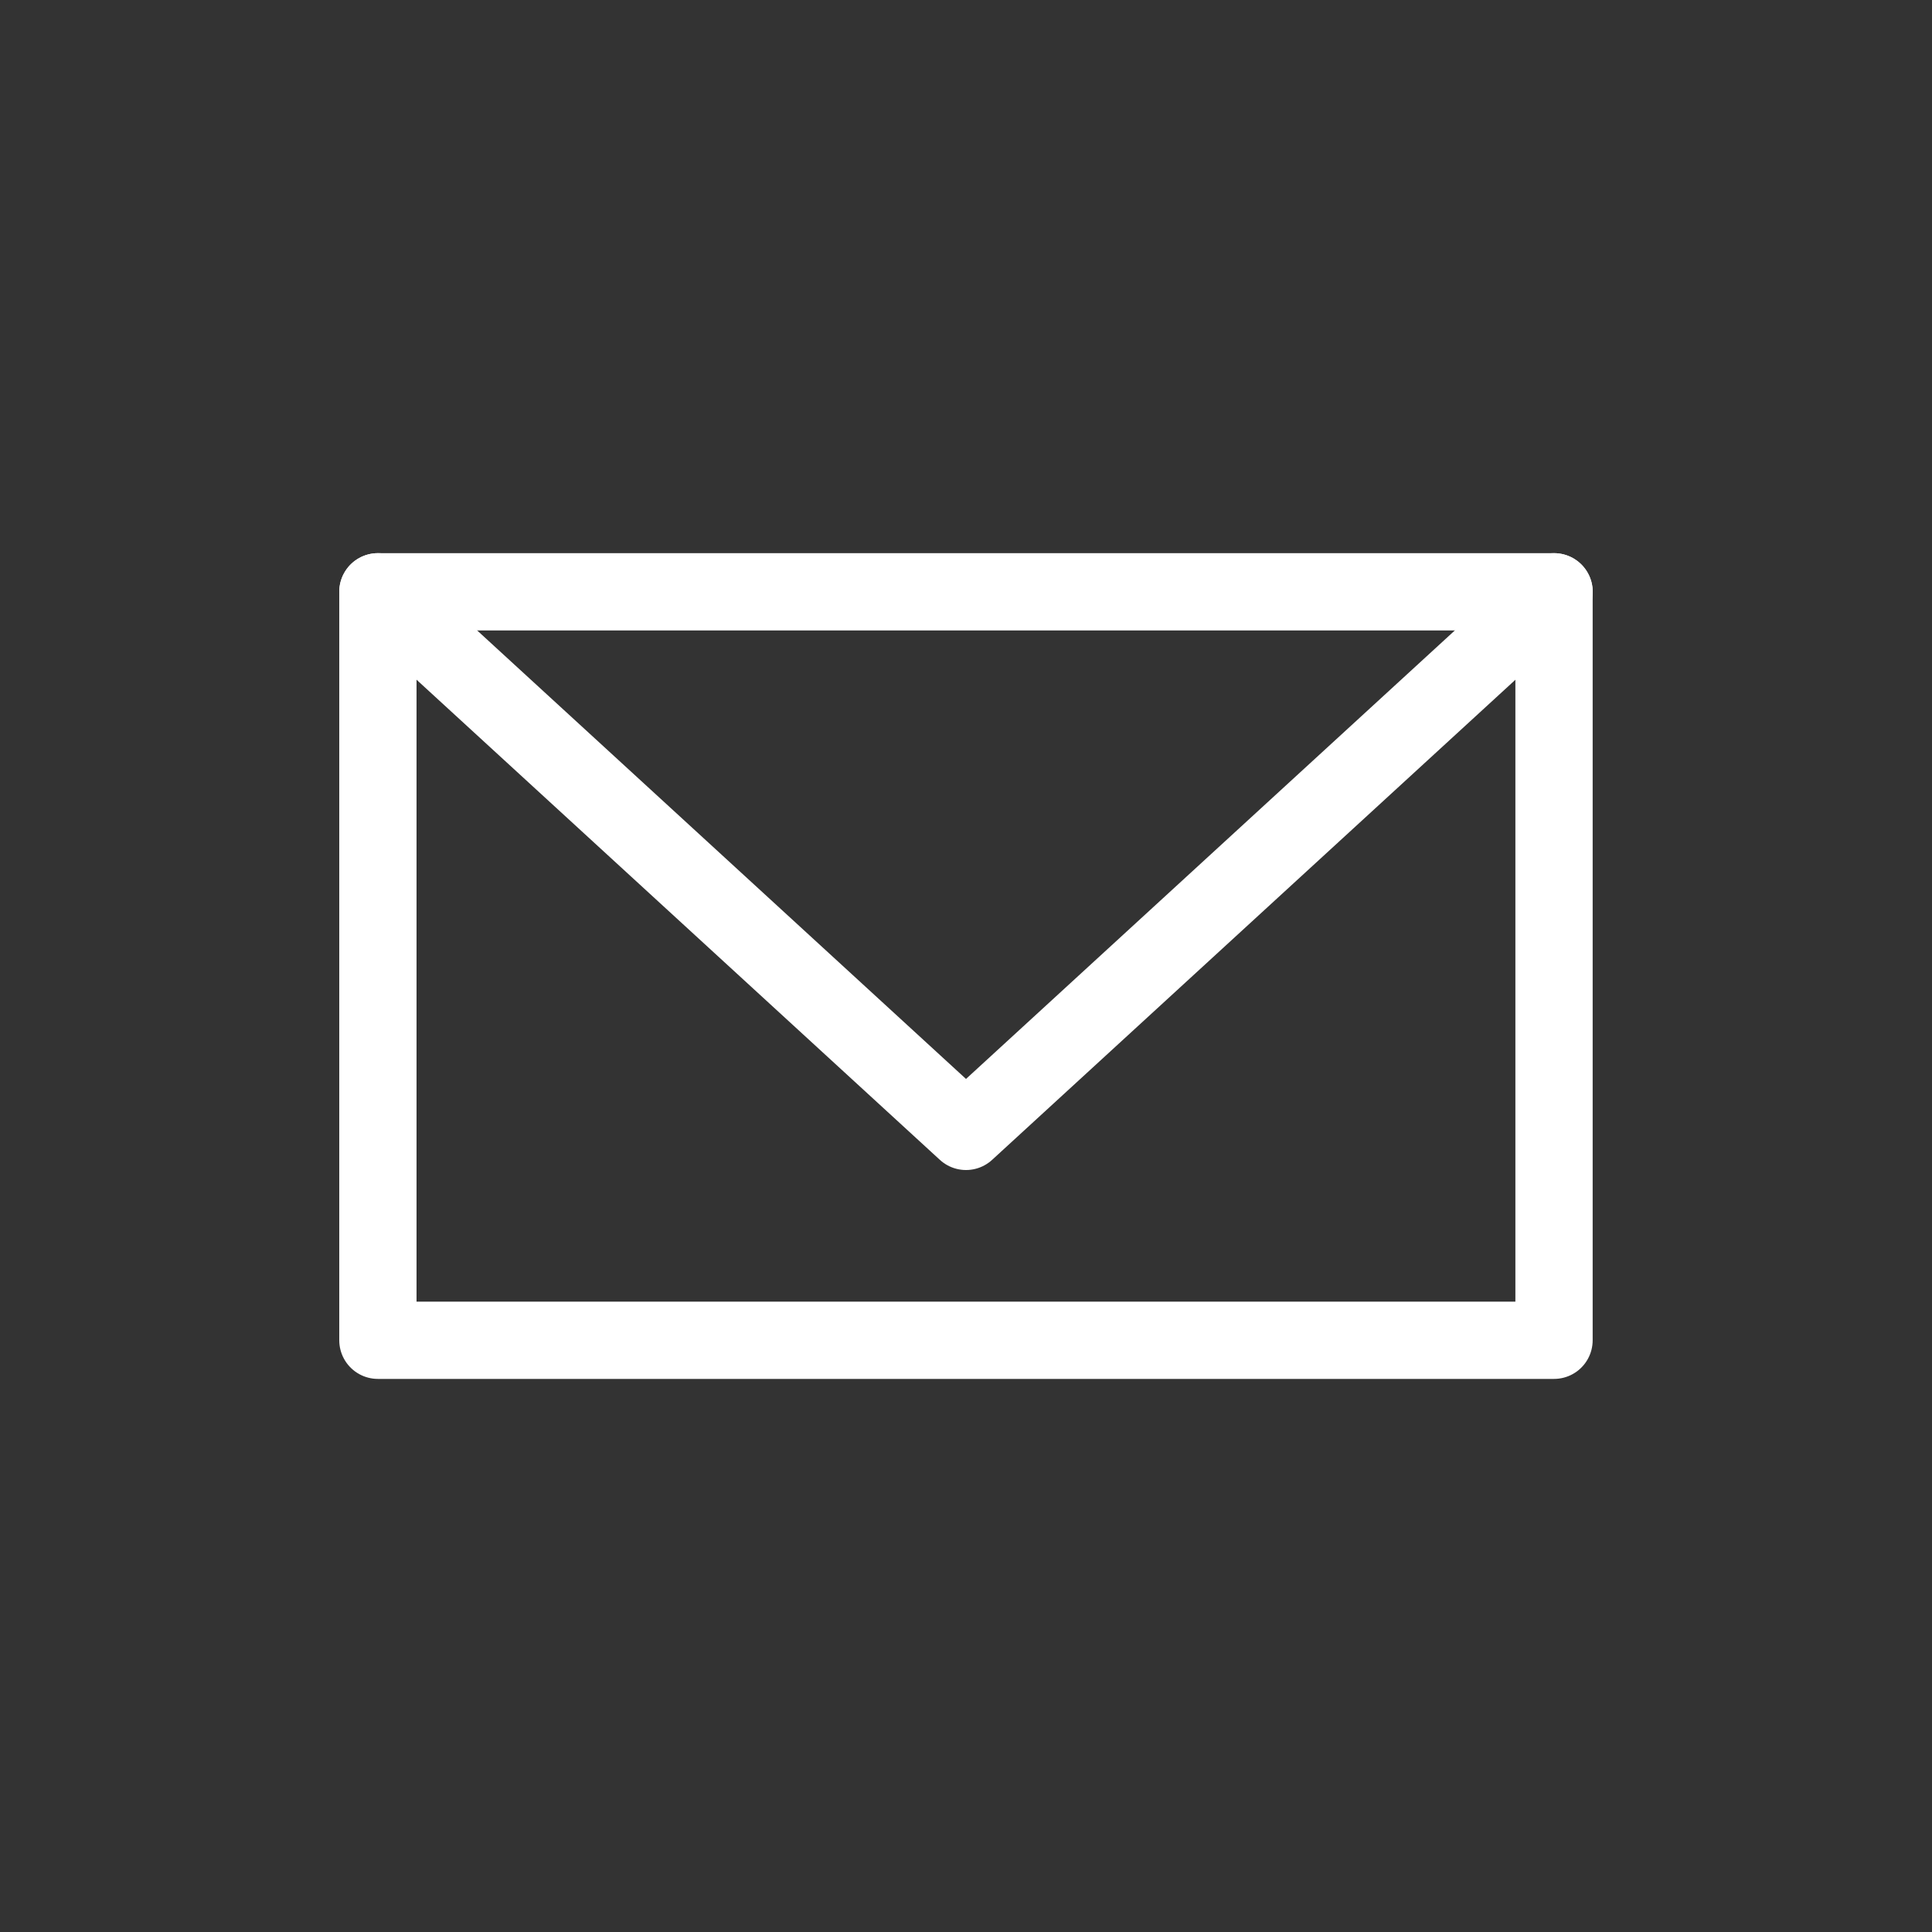 <?xml version="1.0" encoding="utf-8"?>
<!-- Generator: Adobe Illustrator 17.0.0, SVG Export Plug-In . SVG Version: 6.00 Build 0)  -->
<!DOCTYPE svg PUBLIC "-//W3C//DTD SVG 1.1//EN" "http://www.w3.org/Graphics/SVG/1.1/DTD/svg11.dtd">
<svg version="1.1" id="Calque_1" xmlns="http://www.w3.org/2000/svg" xmlns:xlink="http://www.w3.org/1999/xlink" x="0px" y="0px"
	 width="25px" height="25px" viewBox="11.5 11.5 25 25" enable-background="new 11.5 11.5 25 25" xml:space="preserve">
<rect x="11.5" y="11.5" width="25" height="25" fill="#333333" stroke="none"/>
<g>
	
		<rect x="16.39" y="19.158" fill="none" stroke="#FFFFFF" stroke-linecap="round" stroke-linejoin="round" stroke-miterlimit="10" width="15.219" height="9.685"/>
	<polyline fill="none" stroke="#FFFFFF" stroke-linecap="round" stroke-linejoin="round" stroke-miterlimit="10" points="
		16.39,19.158 24,26.14 31.61,19.158 	"/>
</g>
</svg>
